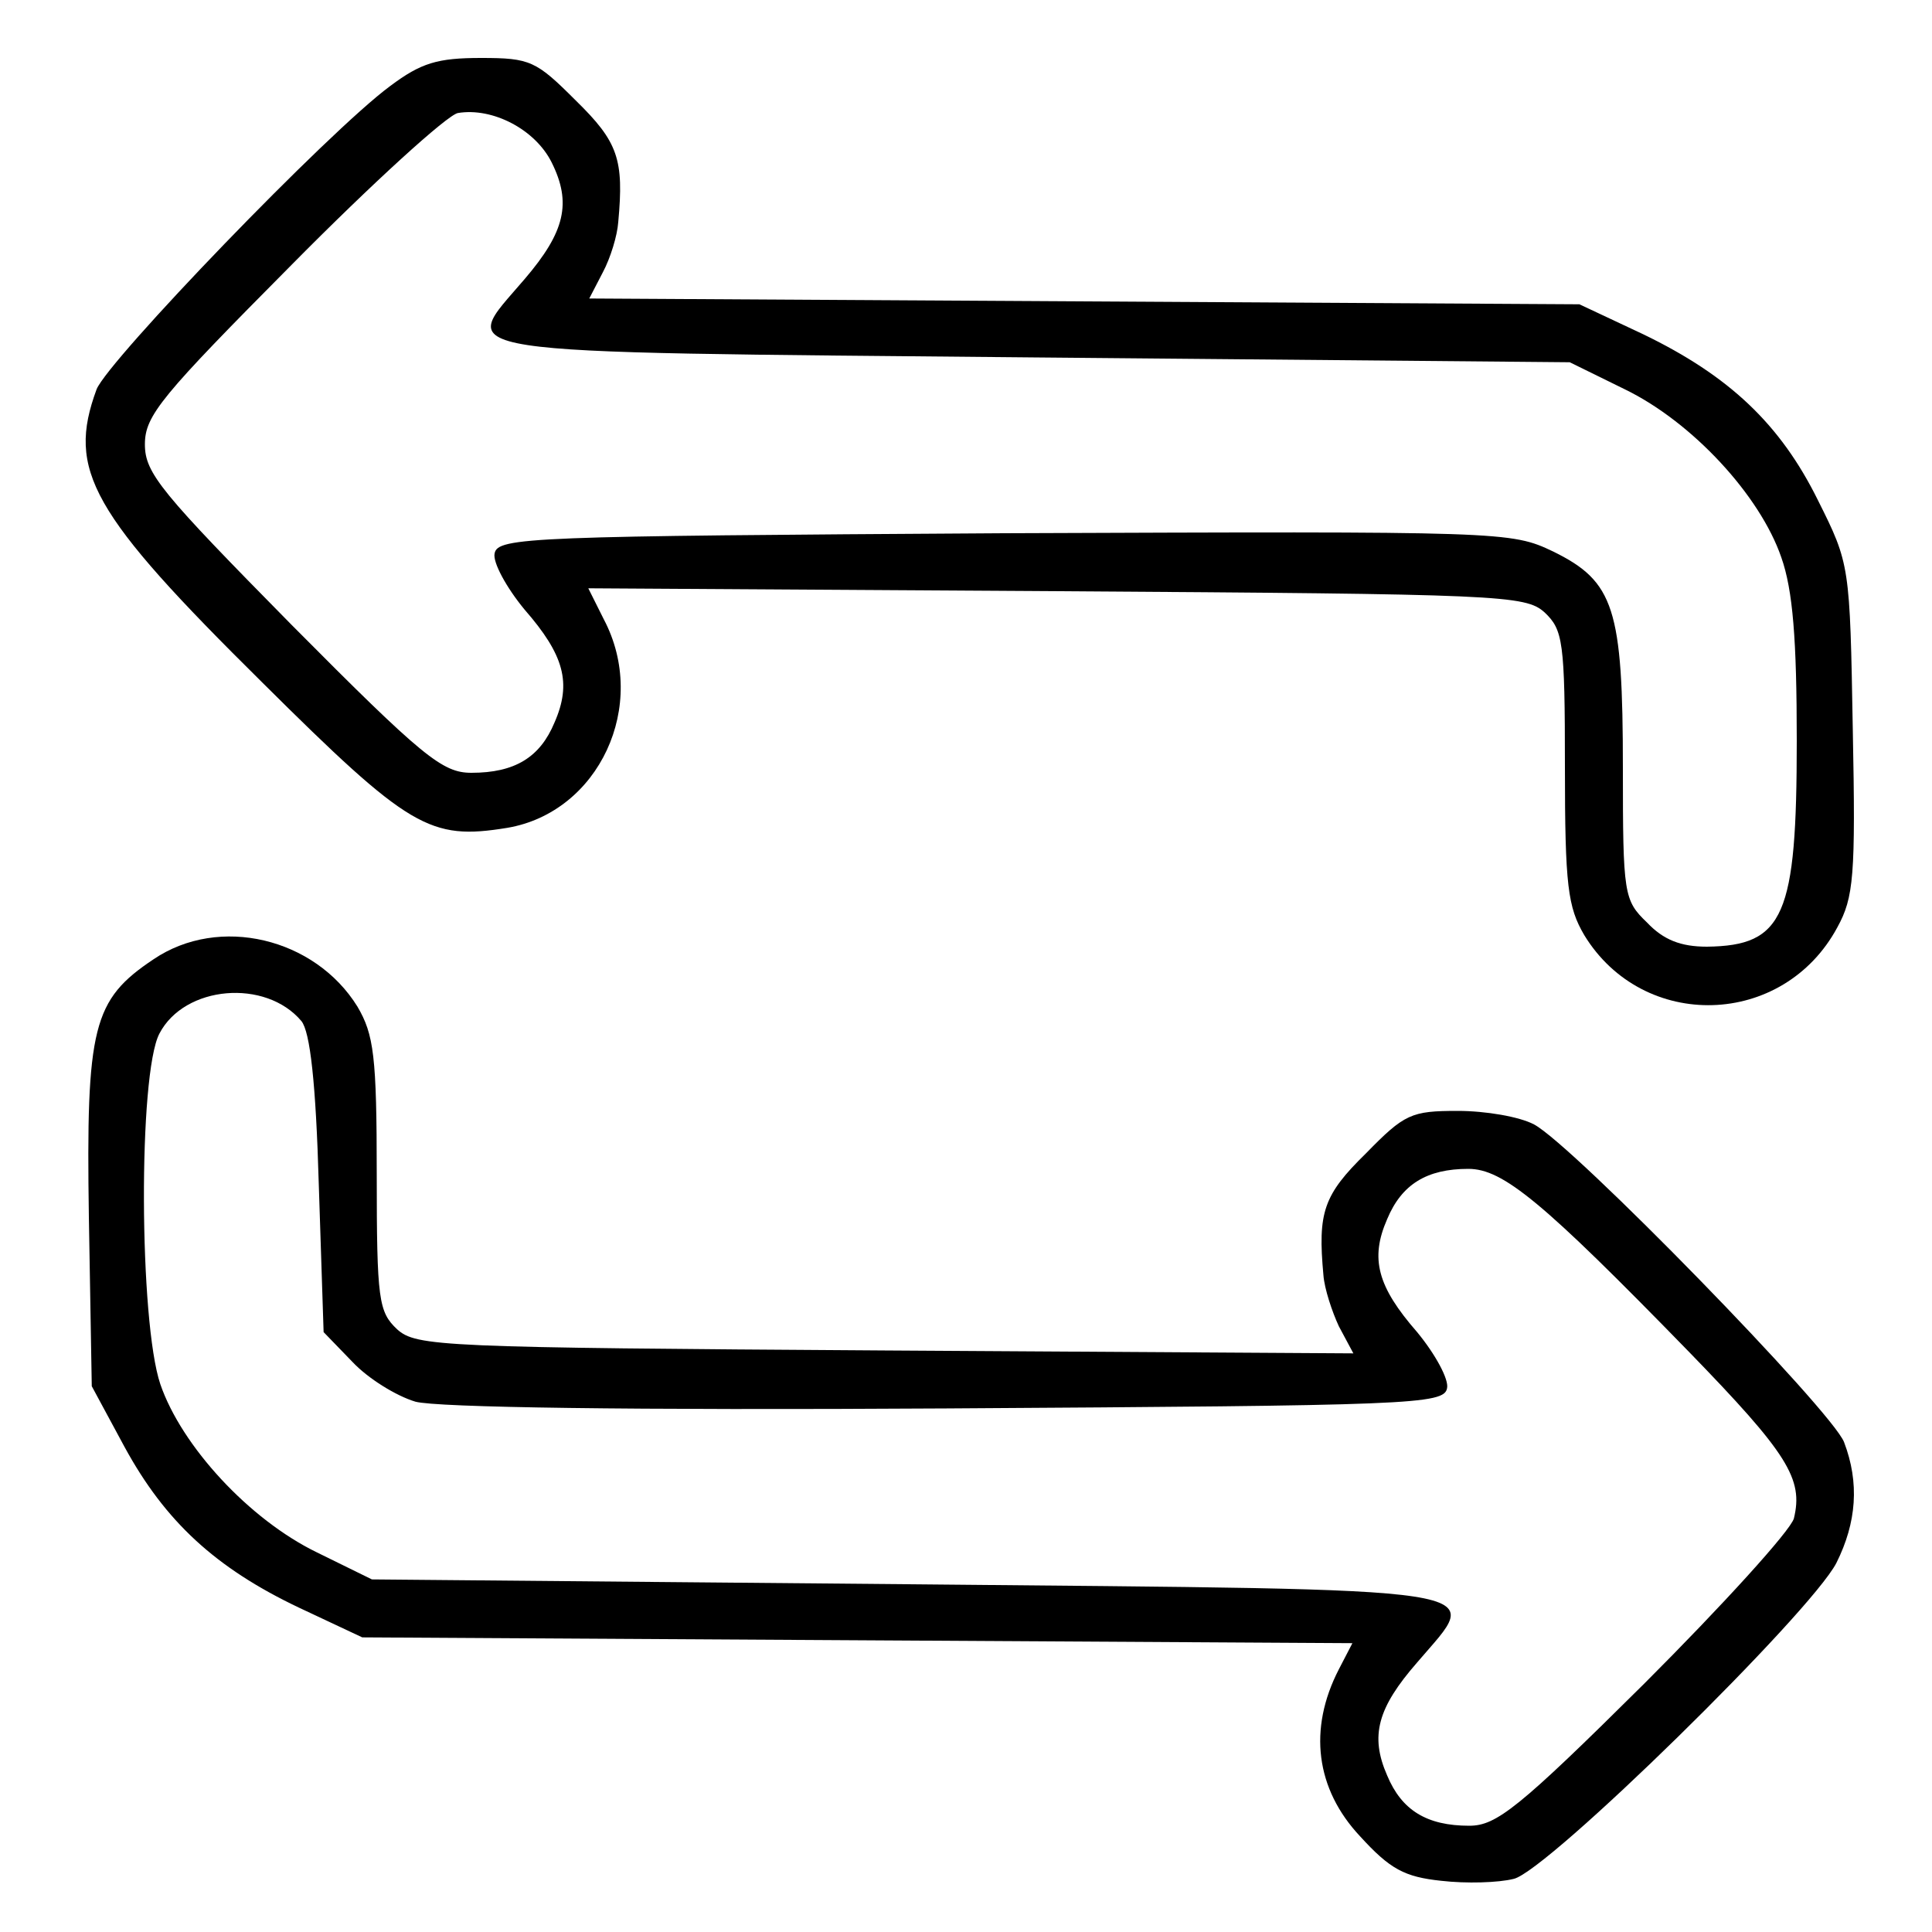 <?xml version="1.0" standalone="no"?>
<!DOCTYPE svg PUBLIC "-//W3C//DTD SVG 20010904//EN"
 "http://www.w3.org/TR/2001/REC-SVG-20010904/DTD/svg10.dtd">
<svg version="1.0" xmlns="http://www.w3.org/2000/svg"
 width="200pt" height="200pt" viewBox="0 0 200 200"
 preserveAspectRatio="xMidYMid meet">
<g transform="translate(0,200) scale(0.1,-0.1)"
fill="#000000" stroke="none">
<path d="M404 1911 c-64 -47 -292 -284 -304 -314 -31 -84 -6 -128 172 -304
152 -151 173 -163 253 -150 95 16 147 127 100 216 l-16 32 485 -3 c460 -3 485
-4 505 -22 19 -18 21 -30 21 -160 0 -123 3 -145 20 -174 61 -100 206 -96 262
8 17 31 19 53 16 205 -3 170 -3 171 -36 237 -39 79 -92 129 -181 172 l-66 31
-513 3 -512 3 14 27 c8 15 15 38 16 52 6 65 0 83 -44 126 -41 41 -47 44 -98
44 -45 0 -62 -5 -94 -29z m167 -79 c21 -42 14 -72 -28 -121 -68 -80 -99 -75
527 -81 l555 -5 57 -28 c70 -34 140 -110 162 -174 12 -34 16 -85 16 -190 0
-181 -13 -212 -93 -213 -27 0 -45 7 -62 25 -24 23 -25 29 -25 160 0 165 -9
193 -72 224 -44 21 -50 21 -569 19 -490 -3 -524 -4 -527 -21 -2 -9 12 -35 31
-58 41 -47 49 -76 31 -117 -15 -36 -41 -52 -86 -52 -30 0 -50 16 -186 153
-135 137 -152 157 -152 187 0 30 17 50 152 186 83 84 161 155 172 157 36 6 80
-17 97 -51z"/>
<path d="M159 1007 c-63 -42 -70 -70 -67 -267 l3 -175 34 -63 c42 -77 94 -125
180 -166 l66 -31 513 -3 512 -3 -14 -27 c-32 -62 -24 -124 22 -173 31 -34 46
-42 84 -46 26 -3 59 -2 75 2 35 8 307 275 334 327 21 42 24 83 8 125 -12 32
-281 308 -321 329 -15 8 -50 14 -79 14 -48 0 -55 -3 -95 -44 -44 -43 -50 -61
-44 -126 1 -14 9 -38 16 -53 l15 -28 -485 3 c-460 3 -485 4 -505 22 -19 18
-21 30 -21 160 0 123 -3 145 -20 174 -44 71 -143 95 -211 49z m153 -64 c9 -11
15 -64 18 -169 l5 -153 30 -31 c16 -17 45 -35 65 -41 22 -6 220 -9 550 -7 481
3 515 4 518 21 2 9 -12 35 -31 58 -41 47 -49 76 -31 117 15 36 41 52 84 52 36
0 77 -34 228 -189 103 -106 119 -132 109 -173 -4 -13 -73 -89 -155 -171 -130
-129 -153 -147 -181 -147 -44 0 -70 16 -85 52 -18 41 -10 70 31 117 68 80 99
75 -527 81 l-555 5 -57 28 c-70 34 -140 110 -162 174 -22 65 -23 321 -1 363
26 50 110 57 147 13z"/>
</g>
</svg>
